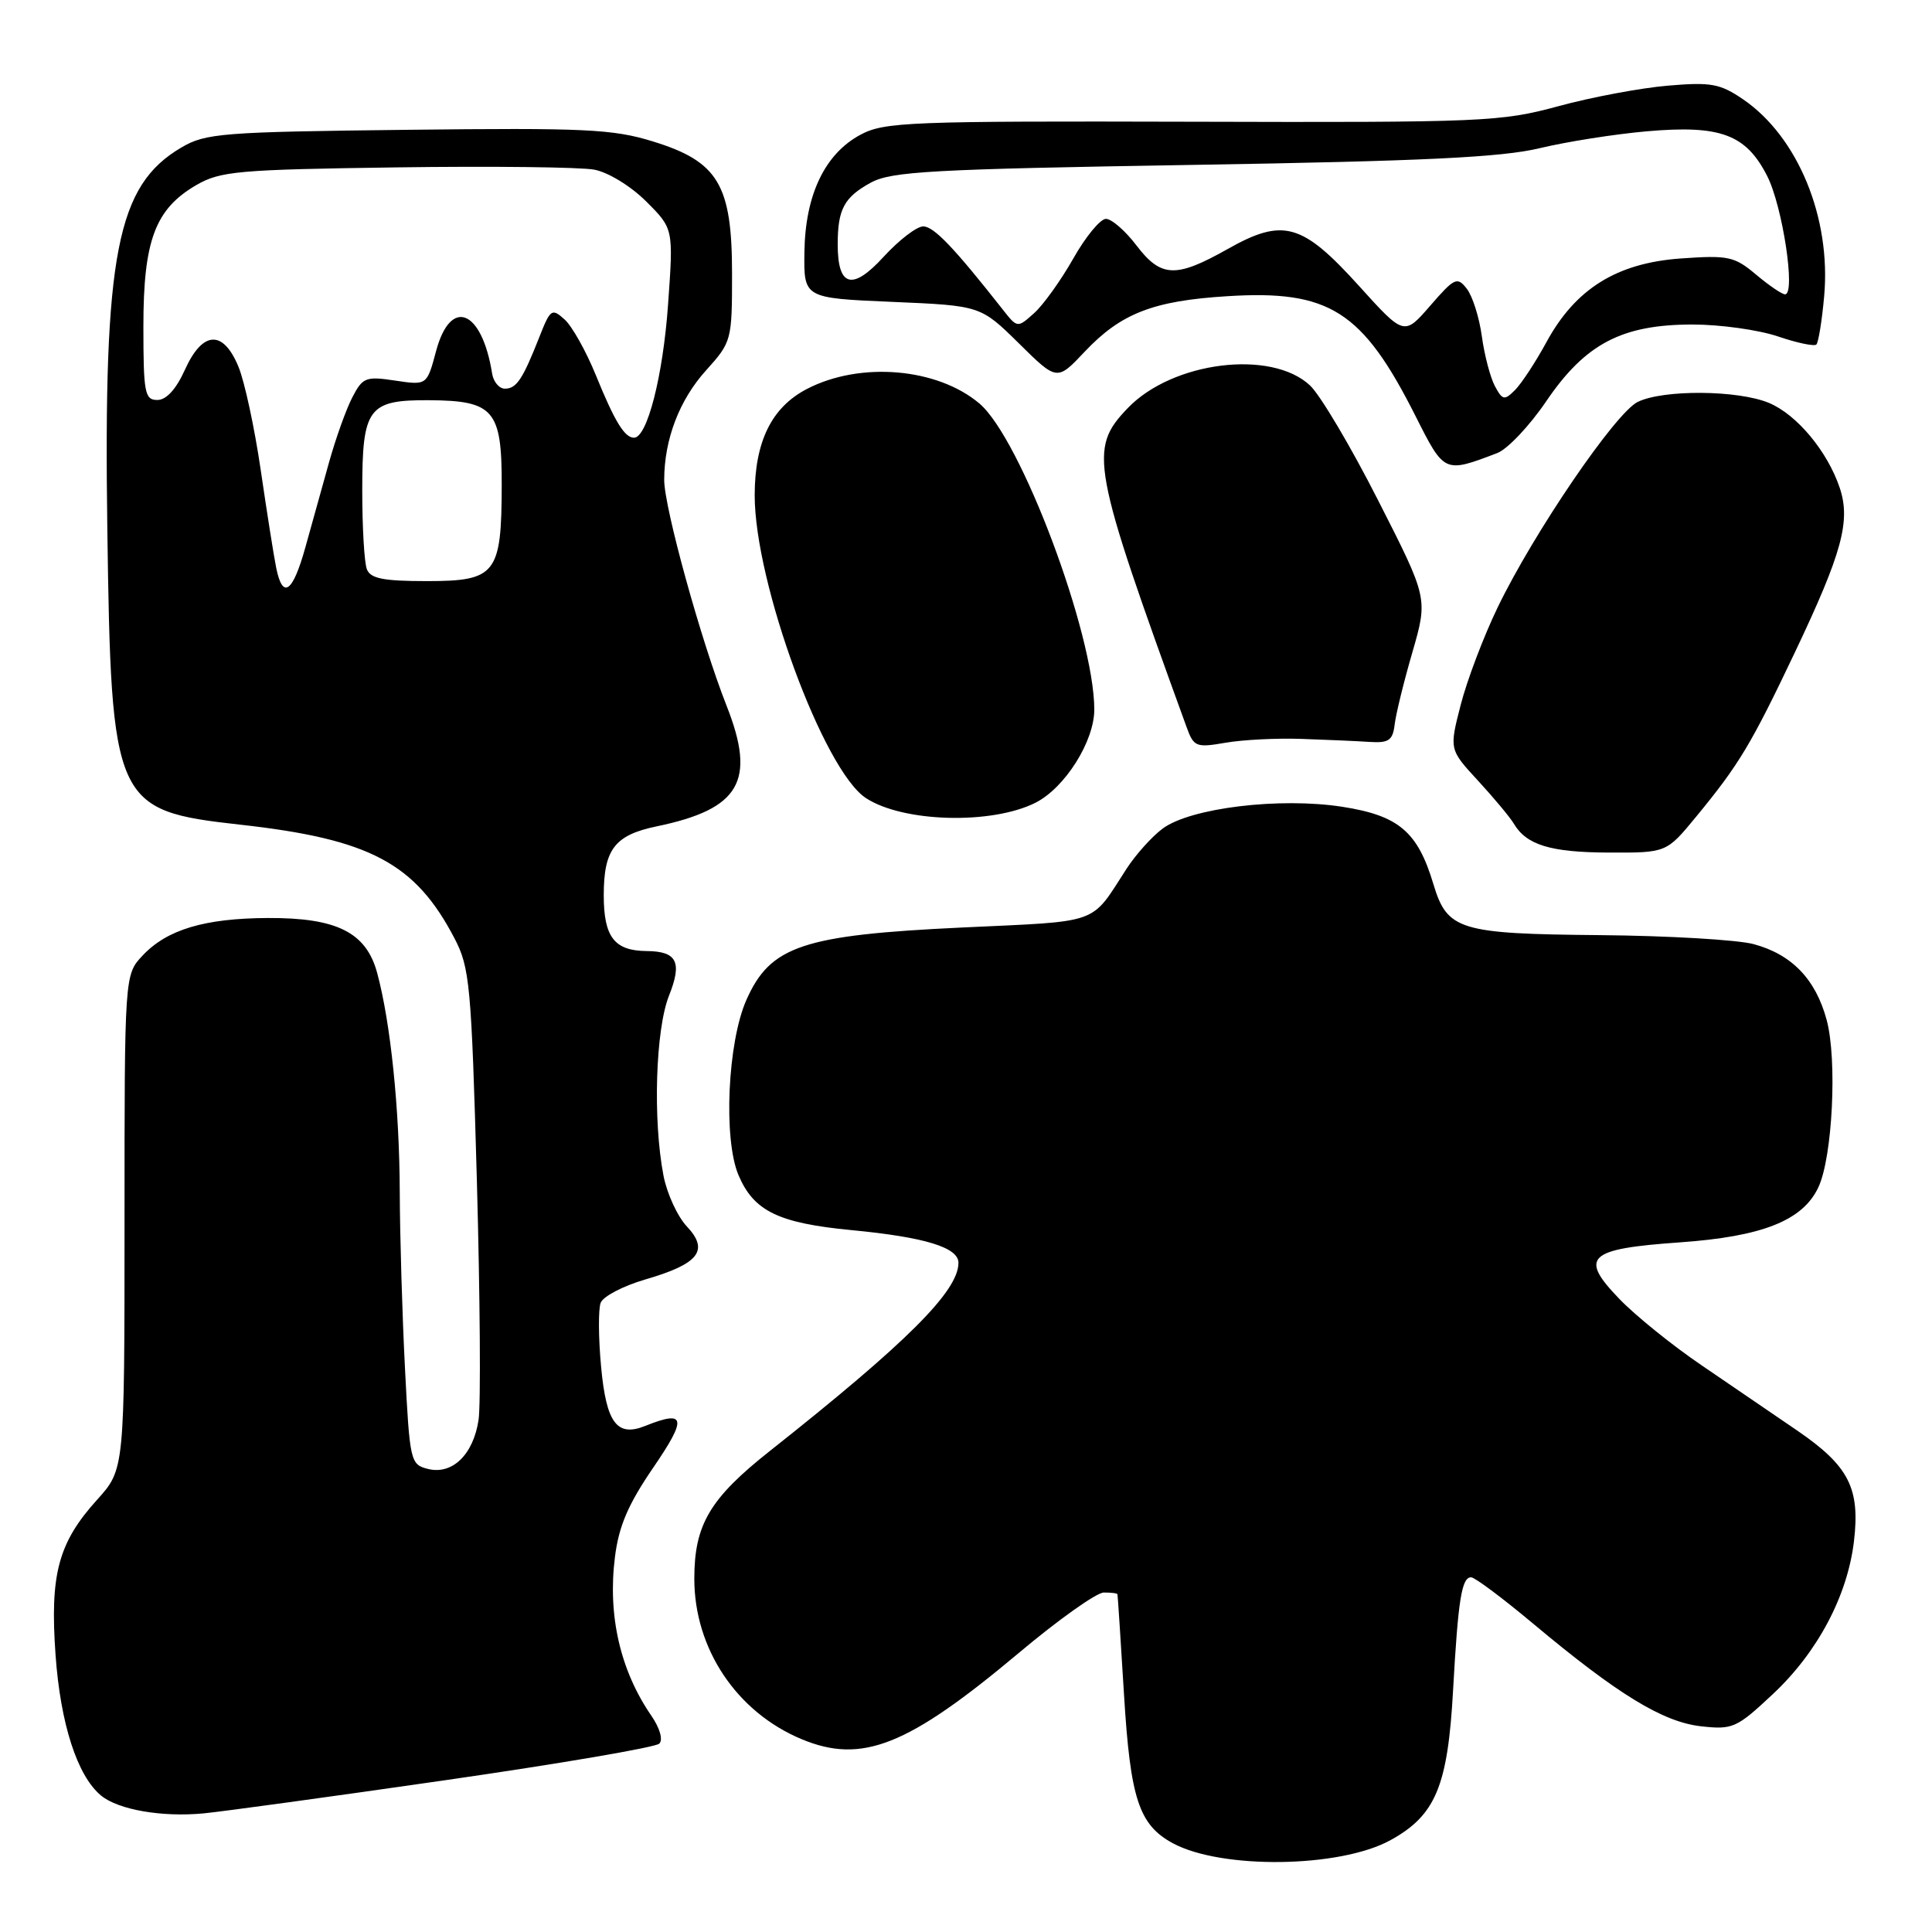<?xml version="1.0" encoding="UTF-8" standalone="no"?>
<!DOCTYPE svg PUBLIC "-//W3C//DTD SVG 1.1//EN" "http://www.w3.org/Graphics/SVG/1.1/DTD/svg11.dtd" >
<svg xmlns="http://www.w3.org/2000/svg" xmlns:xlink="http://www.w3.org/1999/xlink" version="1.1" viewBox="0 0 256 256">
 <g >
 <path fill="currentColor"
d=" M 184.21 243.85 C 190.22 240.56 191.84 236.70 192.54 223.96 C 193.21 211.94 193.68 209.00 194.93 209.00 C 195.42 209.00 199.12 211.77 203.16 215.15 C 214.33 224.50 220.33 228.17 225.38 228.74 C 229.59 229.21 230.11 228.98 234.90 224.49 C 240.83 218.95 244.80 211.47 245.66 204.22 C 246.49 197.20 244.98 194.25 238.19 189.59 C 235.06 187.45 229.35 183.55 225.50 180.93 C 221.65 178.32 216.74 174.36 214.59 172.13 C 209.20 166.56 210.34 165.48 222.59 164.62 C 233.52 163.85 238.87 161.73 240.94 157.33 C 242.82 153.36 243.46 140.39 242.04 135.14 C 240.58 129.74 237.42 126.46 232.36 125.10 C 230.24 124.53 221.07 123.99 212.00 123.91 C 193.33 123.74 191.76 123.26 189.92 117.11 C 187.84 110.19 185.32 108.06 177.84 106.90 C 169.56 105.62 157.75 107.05 154.06 109.79 C 152.65 110.83 150.51 113.22 149.29 115.09 C 144.42 122.61 146.05 122.03 127.48 122.90 C 106.34 123.90 102.07 125.34 98.90 132.50 C 96.41 138.12 95.83 150.92 97.85 155.70 C 99.87 160.48 103.14 162.07 112.85 163.00 C 122.55 163.93 127.00 165.29 127.00 167.33 C 127.00 171.08 120.17 177.89 102.00 192.27 C 94.05 198.56 92.00 202.03 92.00 209.19 C 92.00 218.47 97.61 226.86 106.22 230.45 C 114.21 233.78 120.29 231.36 135.00 219.02 C 140.22 214.63 145.29 211.03 146.25 211.02 C 147.21 211.01 148.03 211.11 148.07 211.25 C 148.11 211.39 148.50 217.39 148.94 224.59 C 149.78 238.35 150.91 241.79 155.39 244.23 C 161.83 247.72 177.50 247.52 184.21 243.85 Z  M 58.98 235.89 C 74.10 233.71 86.87 231.53 87.36 231.04 C 87.88 230.52 87.43 228.98 86.30 227.33 C 82.19 221.36 80.51 214.07 81.48 206.34 C 81.99 202.22 83.23 199.33 86.57 194.45 C 91.07 187.88 90.86 186.79 85.50 188.94 C 81.75 190.45 80.34 188.56 79.65 181.12 C 79.29 177.29 79.27 173.47 79.59 172.63 C 79.91 171.78 82.56 170.40 85.46 169.55 C 92.60 167.48 94.01 165.70 91.02 162.52 C 89.77 161.19 88.38 158.17 87.92 155.80 C 86.49 148.40 86.86 136.40 88.65 131.92 C 90.42 127.48 89.71 126.05 85.68 126.02 C 81.40 125.98 80.00 124.16 80.00 118.62 C 80.00 112.55 81.46 110.65 87.00 109.50 C 98.07 107.20 100.22 103.50 96.27 93.50 C 92.91 84.98 88.00 67.22 88.01 63.58 C 88.02 58.22 90.02 52.98 93.57 49.06 C 96.94 45.32 97.00 45.10 97.00 36.28 C 97.00 24.46 95.17 21.40 86.48 18.73 C 81.19 17.10 77.45 16.93 54.00 17.20 C 29.46 17.48 27.24 17.65 24.04 19.54 C 15.47 24.57 13.71 33.61 14.22 70.00 C 14.73 106.54 15.12 107.41 31.80 109.27 C 49.00 111.18 55.01 114.36 60.21 124.31 C 62.25 128.21 62.46 130.45 63.19 156.50 C 63.61 171.90 63.72 186.15 63.41 188.16 C 62.71 192.76 59.92 195.45 56.70 194.64 C 54.38 194.06 54.29 193.65 53.66 181.27 C 53.30 174.25 52.99 163.78 52.97 158.00 C 52.94 146.98 51.76 135.53 49.98 128.93 C 48.53 123.55 44.65 121.60 35.50 121.64 C 27.11 121.68 22.13 123.17 18.90 126.61 C 16.50 129.16 16.50 129.16 16.50 161.93 C 16.50 194.70 16.50 194.70 12.87 198.72 C 7.72 204.42 6.60 208.60 7.36 219.28 C 8.01 228.42 10.24 235.32 13.39 237.92 C 15.68 239.81 21.48 240.81 27.00 240.28 C 29.48 240.04 43.87 238.07 58.98 235.89 Z  M 224.72 108.25 C 230.44 101.30 232.01 98.69 237.87 86.36 C 244.08 73.28 245.24 69.04 243.78 64.66 C 242.16 59.82 238.10 54.94 234.40 53.39 C 230.28 51.67 220.37 51.60 217.00 53.26 C 214.03 54.73 203.21 70.61 198.44 80.50 C 196.58 84.35 194.38 90.16 193.55 93.40 C 192.03 99.31 192.03 99.31 195.86 103.46 C 197.96 105.74 200.09 108.30 200.59 109.14 C 202.27 111.97 205.45 112.94 213.16 112.97 C 220.81 113.00 220.81 113.00 224.72 108.25 Z  M 137.22 106.36 C 141.12 104.38 145.00 98.22 145.00 94.02 C 144.99 84.00 135.25 58.07 129.76 53.45 C 124.16 48.74 113.99 47.88 106.94 51.53 C 102.24 53.96 100.01 58.50 100.00 65.64 C 100.00 77.23 109.12 102.07 114.74 105.75 C 119.67 108.98 131.42 109.29 137.22 106.36 Z  M 172.50 97.91 C 175.80 98.02 179.85 98.20 181.50 98.31 C 184.02 98.47 184.55 98.10 184.80 96.00 C 184.96 94.62 186.02 90.30 187.16 86.39 C 189.21 79.27 189.21 79.27 182.63 66.34 C 179.02 59.22 174.95 52.36 173.59 51.08 C 168.46 46.26 155.35 47.89 149.42 54.09 C 144.22 59.51 144.62 61.64 157.22 96.32 C 158.18 98.97 158.48 99.09 162.37 98.42 C 164.64 98.02 169.20 97.79 172.50 97.91 Z  M 198.38 60.04 C 199.74 59.53 202.67 56.43 204.89 53.16 C 210.07 45.54 214.91 43.00 224.28 43.00 C 227.94 43.00 233.01 43.71 235.56 44.57 C 238.11 45.44 240.41 45.92 240.68 45.65 C 240.95 45.38 241.42 42.50 241.71 39.26 C 242.65 28.86 238.24 18.14 230.98 13.17 C 227.92 11.08 226.72 10.86 221.00 11.35 C 217.43 11.65 210.90 12.87 206.50 14.07 C 198.87 16.14 196.64 16.24 157.97 16.13 C 120.46 16.03 117.18 16.16 114.02 17.85 C 109.30 20.38 106.70 25.81 106.59 33.37 C 106.50 39.50 106.50 39.50 118.22 40.00 C 129.93 40.50 129.93 40.50 135.00 45.49 C 140.06 50.49 140.06 50.49 143.71 46.62 C 148.51 41.53 152.78 39.86 162.59 39.25 C 176.16 38.39 180.54 41.19 187.57 55.14 C 191.39 62.72 191.37 62.71 198.38 60.04 Z  M 36.60 75.25 C 36.29 73.74 35.37 67.91 34.55 62.30 C 33.73 56.69 32.40 50.50 31.58 48.55 C 29.54 43.66 26.83 43.84 24.50 49.00 C 23.34 51.57 22.04 53.00 20.85 53.00 C 19.18 53.00 19.00 52.07 19.00 43.25 C 19.00 31.86 20.56 27.70 26.00 24.53 C 29.19 22.68 31.52 22.47 52.47 22.18 C 65.11 22.00 76.93 22.14 78.74 22.48 C 80.60 22.83 83.60 24.67 85.63 26.70 C 89.24 30.30 89.24 30.30 88.52 40.37 C 87.85 49.81 85.76 58.00 84.01 58.00 C 82.76 58.00 81.45 55.85 78.96 49.73 C 77.67 46.56 75.81 43.23 74.82 42.34 C 73.13 40.81 72.93 40.94 71.49 44.60 C 69.25 50.29 68.44 51.50 66.90 51.50 C 66.15 51.50 65.38 50.60 65.21 49.50 C 63.85 41.00 59.70 39.34 57.78 46.53 C 56.57 51.06 56.57 51.06 52.36 50.43 C 48.47 49.84 48.05 50.01 46.68 52.66 C 45.86 54.24 44.48 58.11 43.60 61.26 C 42.72 64.42 41.31 69.47 40.47 72.50 C 38.79 78.54 37.46 79.48 36.60 75.25 Z  M 48.61 75.42 C 48.27 74.55 48.00 69.86 48.00 64.99 C 48.00 54.05 48.78 52.99 56.82 53.03 C 65.44 53.08 66.50 54.32 66.48 64.29 C 66.46 76.06 65.73 77.00 56.57 77.00 C 50.78 77.00 49.08 76.66 48.61 75.42 Z  M 198.08 51.16 C 197.47 50.02 196.69 47.04 196.35 44.55 C 196.01 42.05 195.11 39.22 194.36 38.26 C 193.09 36.63 192.73 36.80 189.52 40.50 C 186.05 44.50 186.05 44.50 180.07 37.88 C 172.52 29.54 170.02 28.84 162.63 33.02 C 155.79 36.87 153.84 36.79 150.57 32.50 C 149.10 30.57 147.29 29.00 146.54 29.00 C 145.80 29.00 143.85 31.36 142.22 34.25 C 140.58 37.14 138.25 40.40 137.03 41.49 C 134.81 43.48 134.81 43.48 132.85 40.99 C 126.40 32.79 123.73 30.00 122.33 30.00 C 121.47 30.00 119.12 31.81 117.10 34.01 C 112.95 38.56 111.00 38.04 111.00 32.38 C 111.00 27.73 111.85 26.14 115.37 24.21 C 118.11 22.71 123.38 22.42 158.00 21.85 C 188.62 21.35 198.96 20.85 204.00 19.64 C 207.57 18.78 213.97 17.77 218.20 17.40 C 227.96 16.54 231.35 17.80 234.16 23.32 C 236.20 27.32 237.97 39.00 236.53 39.00 C 236.12 39.00 234.39 37.82 232.68 36.38 C 229.81 33.97 229.01 33.80 222.69 34.25 C 214.22 34.86 208.75 38.27 204.91 45.34 C 203.48 47.97 201.61 50.81 200.76 51.67 C 199.34 53.09 199.09 53.04 198.08 51.16 Z "/>
</g>
</svg>